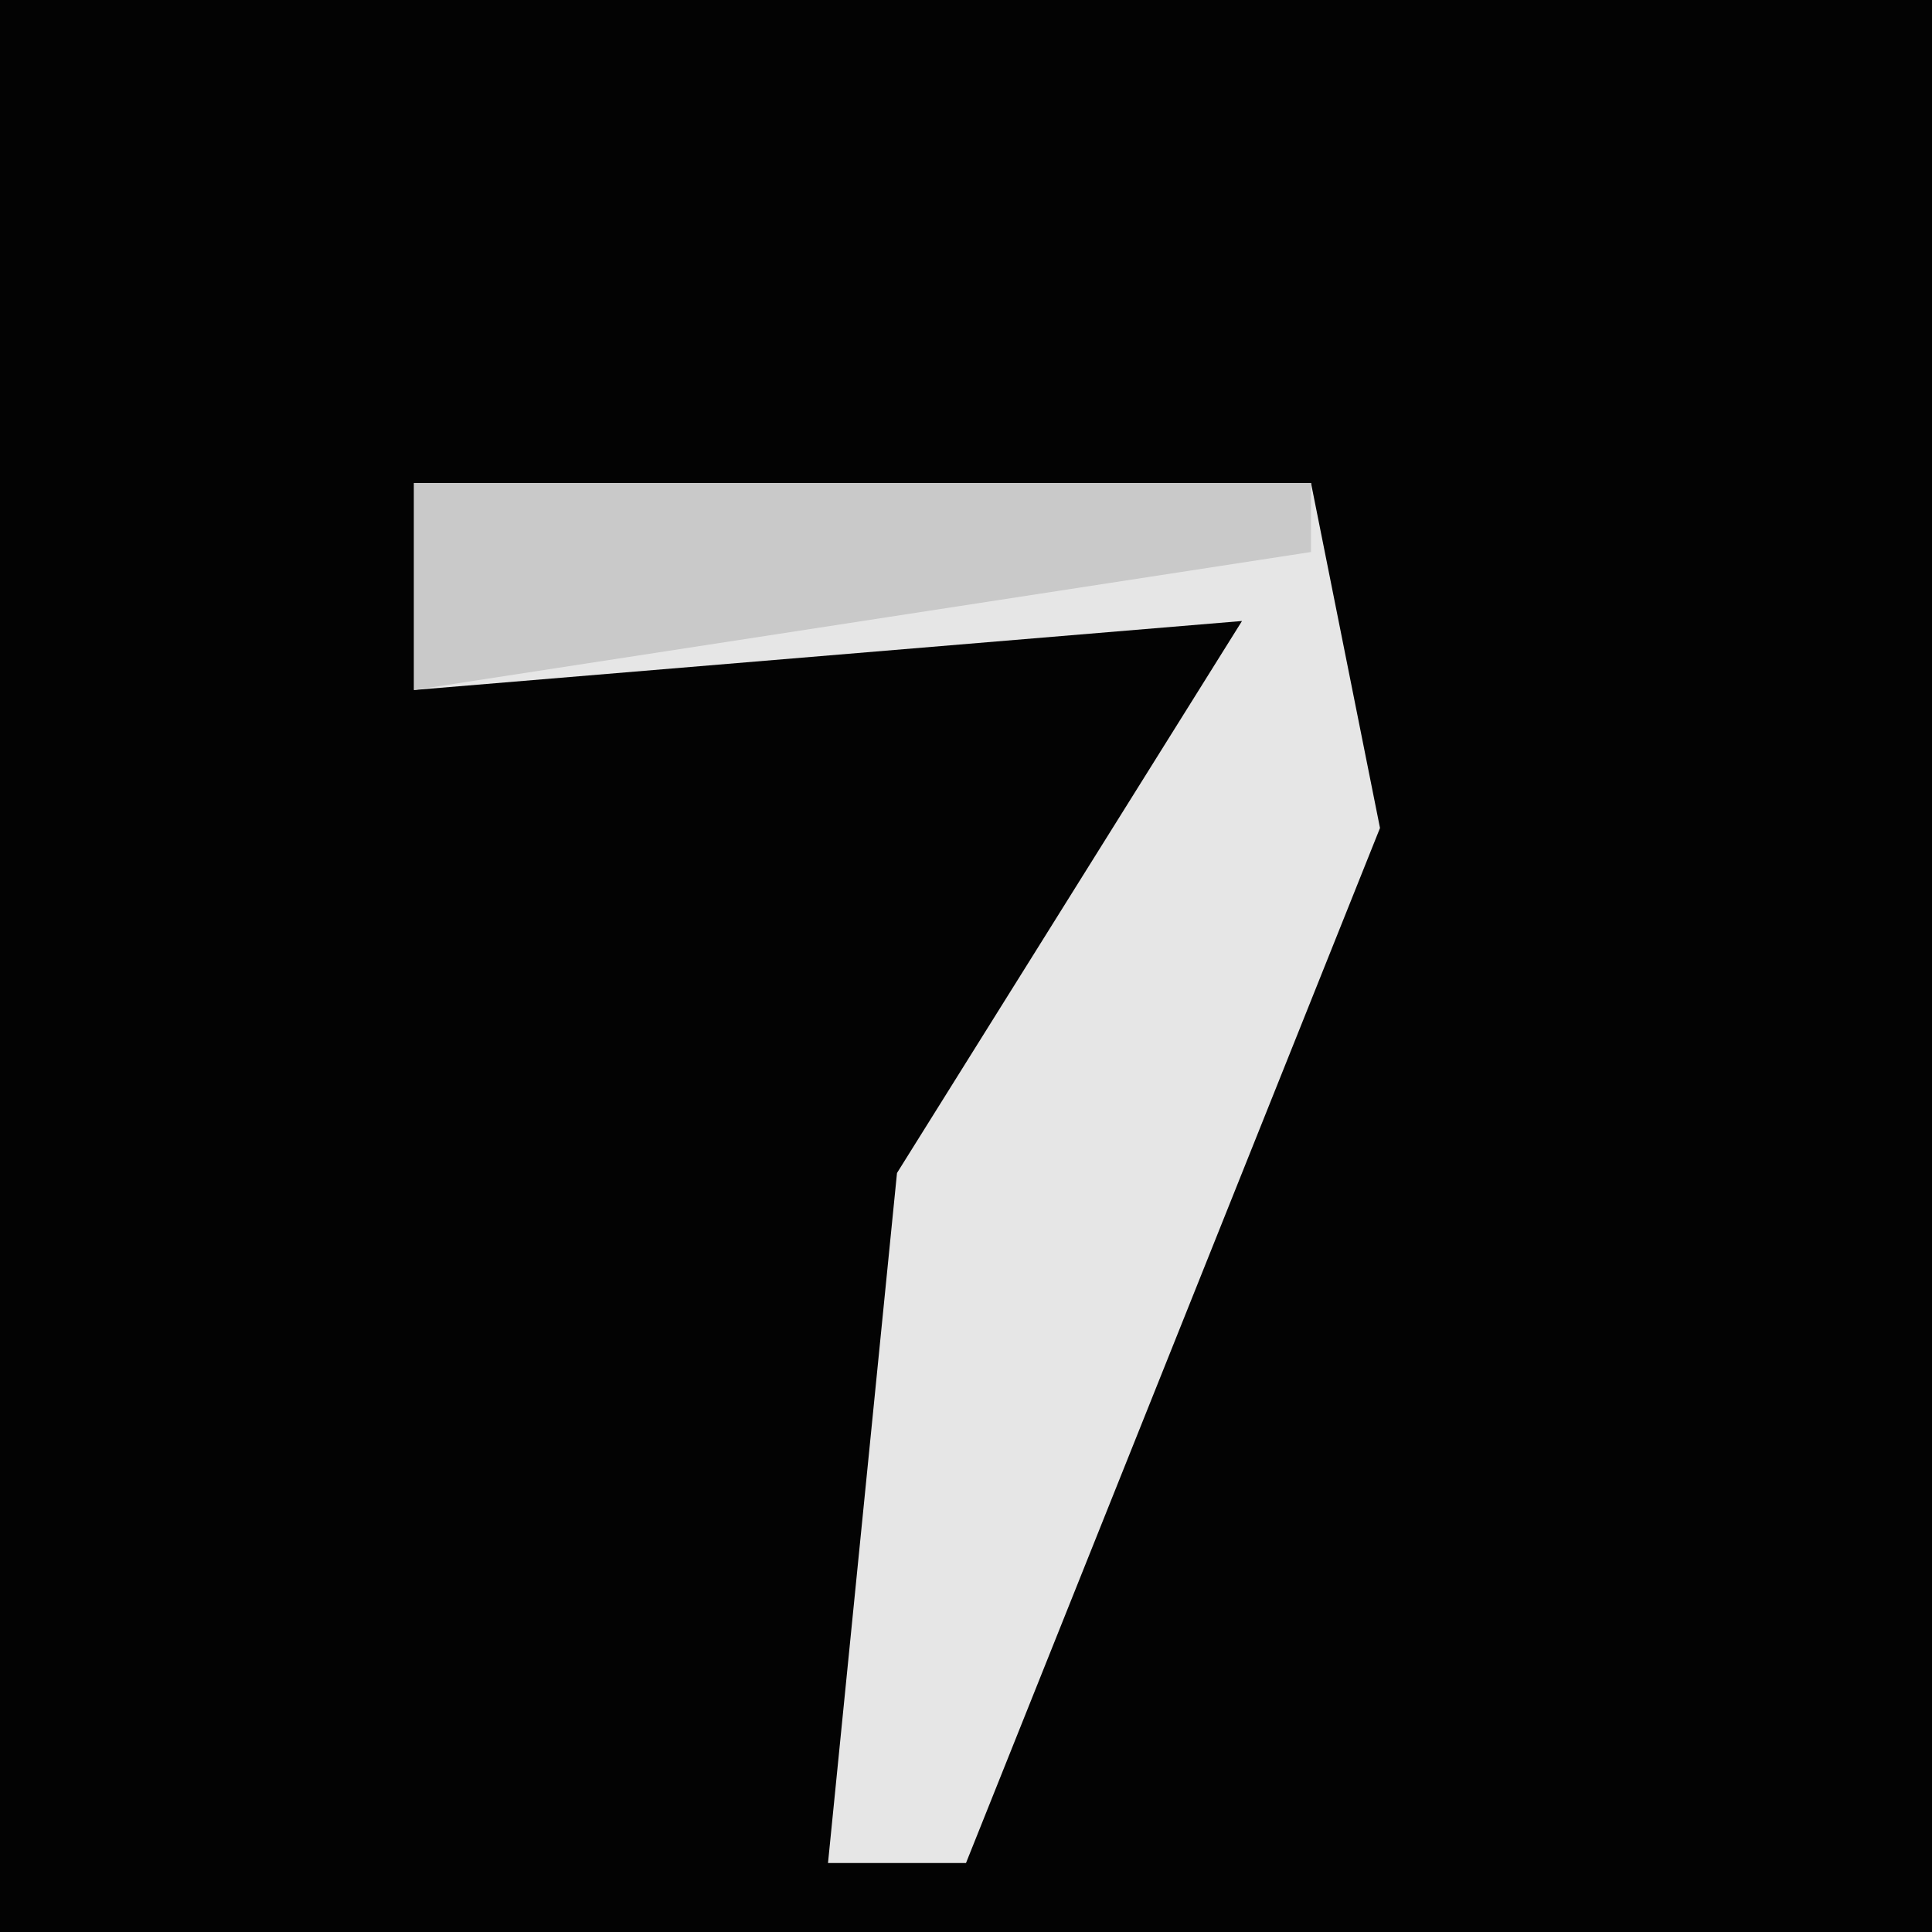 <?xml version="1.0" encoding="UTF-8"?>
<svg version="1.1" xmlns="http://www.w3.org/2000/svg" width="28" height="28">
<path d="M0,0 L28,0 L28,28 L0,28 Z " fill="#030303" transform="translate(0,0)"/>
<path d="M0,0 L13,0 L14,5 L10,15 L8,20 L6,20 L7,10 L12,2 L0,3 Z " fill="#E6E6E6" transform="translate(6,7)"/>
<path d="M0,0 L13,0 L13,1 L0,3 Z " fill="#C9C9C9" transform="translate(6,7)"/>
</svg>
